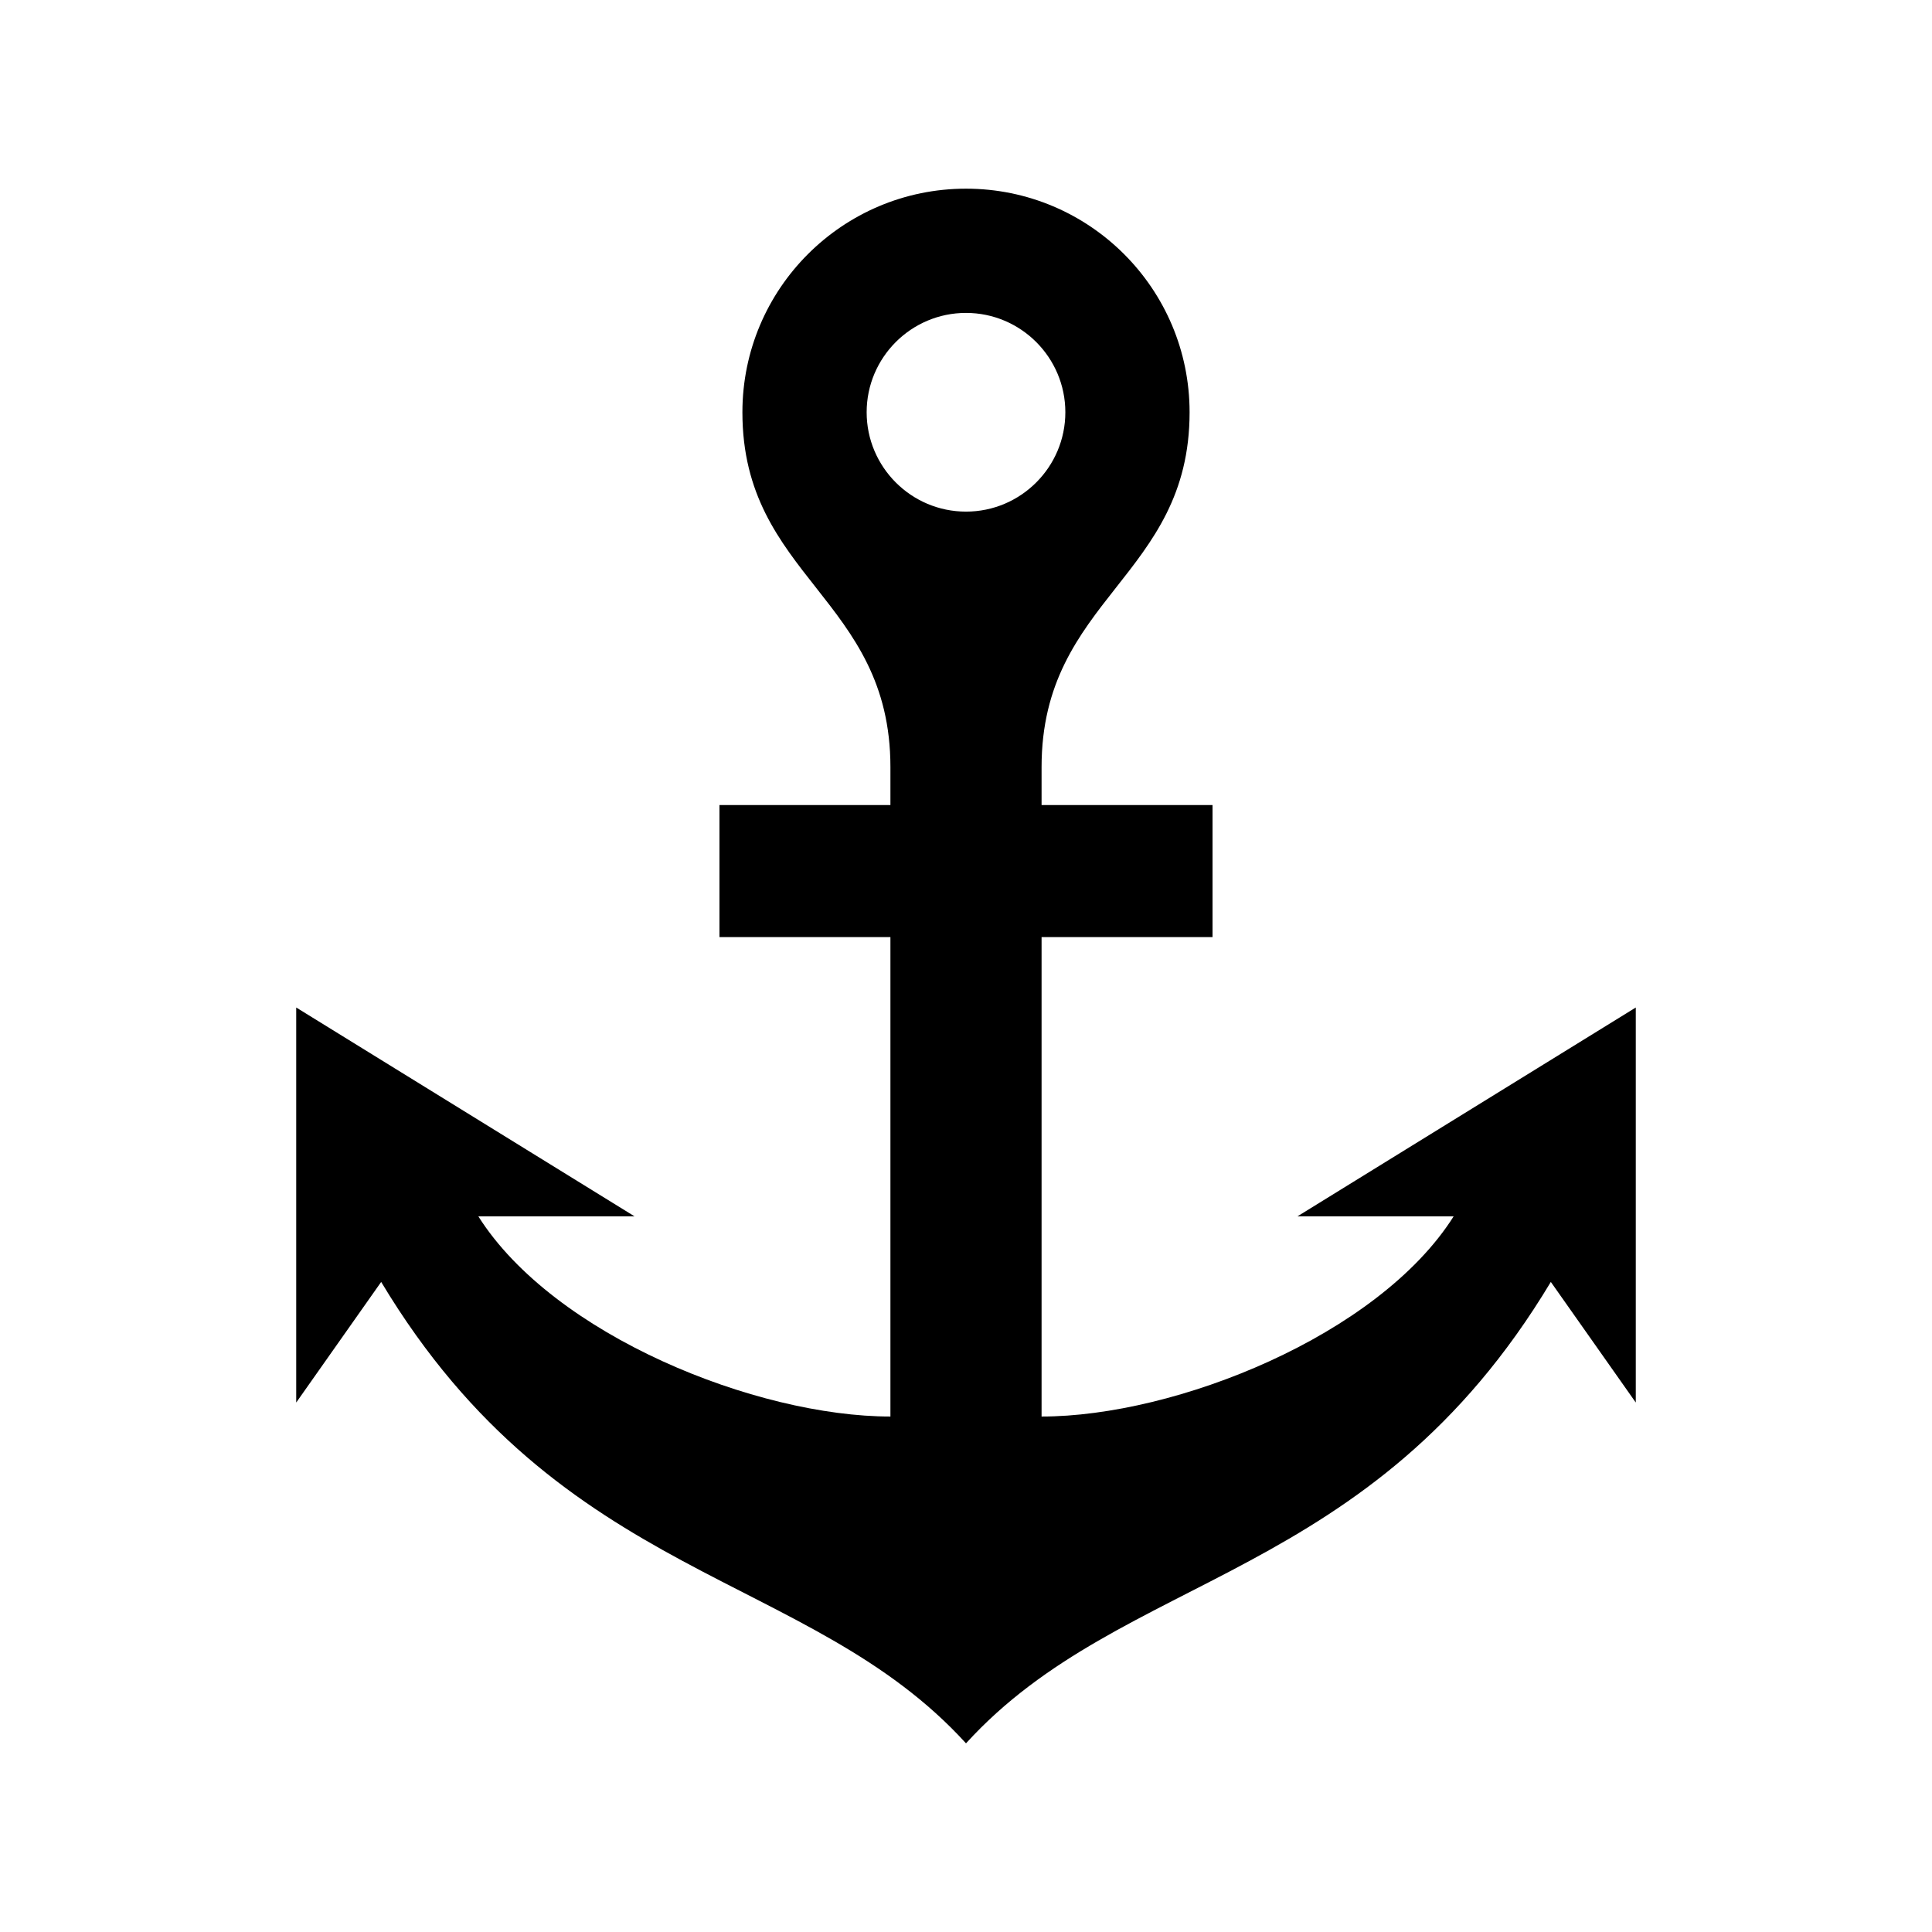 <?xml version="1.0" encoding="utf-8"?>

<!-- License Agreement at http://iconmonstr.com/license/ -->

<!DOCTYPE svg PUBLIC "-//W3C//DTD SVG 1.1//EN" "http://www.w3.org/Graphics/SVG/1.1/DTD/svg11.dtd">
<svg version="1.1" xmlns="http://www.w3.org/2000/svg" xmlns:xlink="http://www.w3.org/1999/xlink" x="0px" y="0px"
	 width="512px" height="512px" viewBox="0 0 512 512" style="enable-background:new 0 0 512 512;" xml:space="preserve">
<path id="anchor-4-icon" d="M343.84,322.343h41.396c-20,31.632-73.736,53.052-109.208,53.052V248.342h45.306v-35h-45.306
	c0-7.52,0-2.464,0-10.052c0-44.757,39.226-50.349,39.226-94.036C315.254,76.528,288.725,50,256,50s-59.254,26.528-59.254,59.254
	c0,43.688,39.226,49.279,39.226,94.036c0,7.588,0,2.532,0,10.052h-45.306v35h45.306v127.053c-35.472,0-89.208-21.42-109.208-53.052
	h41.396L78.5,267v104.686l22.514-31.961C148.981,419.659,214.252,416.145,256,462c41.748-45.855,107.019-42.341,154.986-122.275
	l22.514,31.961V267L343.84,322.343z M256,135.583c-14.518,0-26.328-11.812-26.328-26.329S241.482,82.925,256,82.925
	s26.328,11.812,26.328,26.329S270.518,135.583,256,135.583z"/>
</svg>
